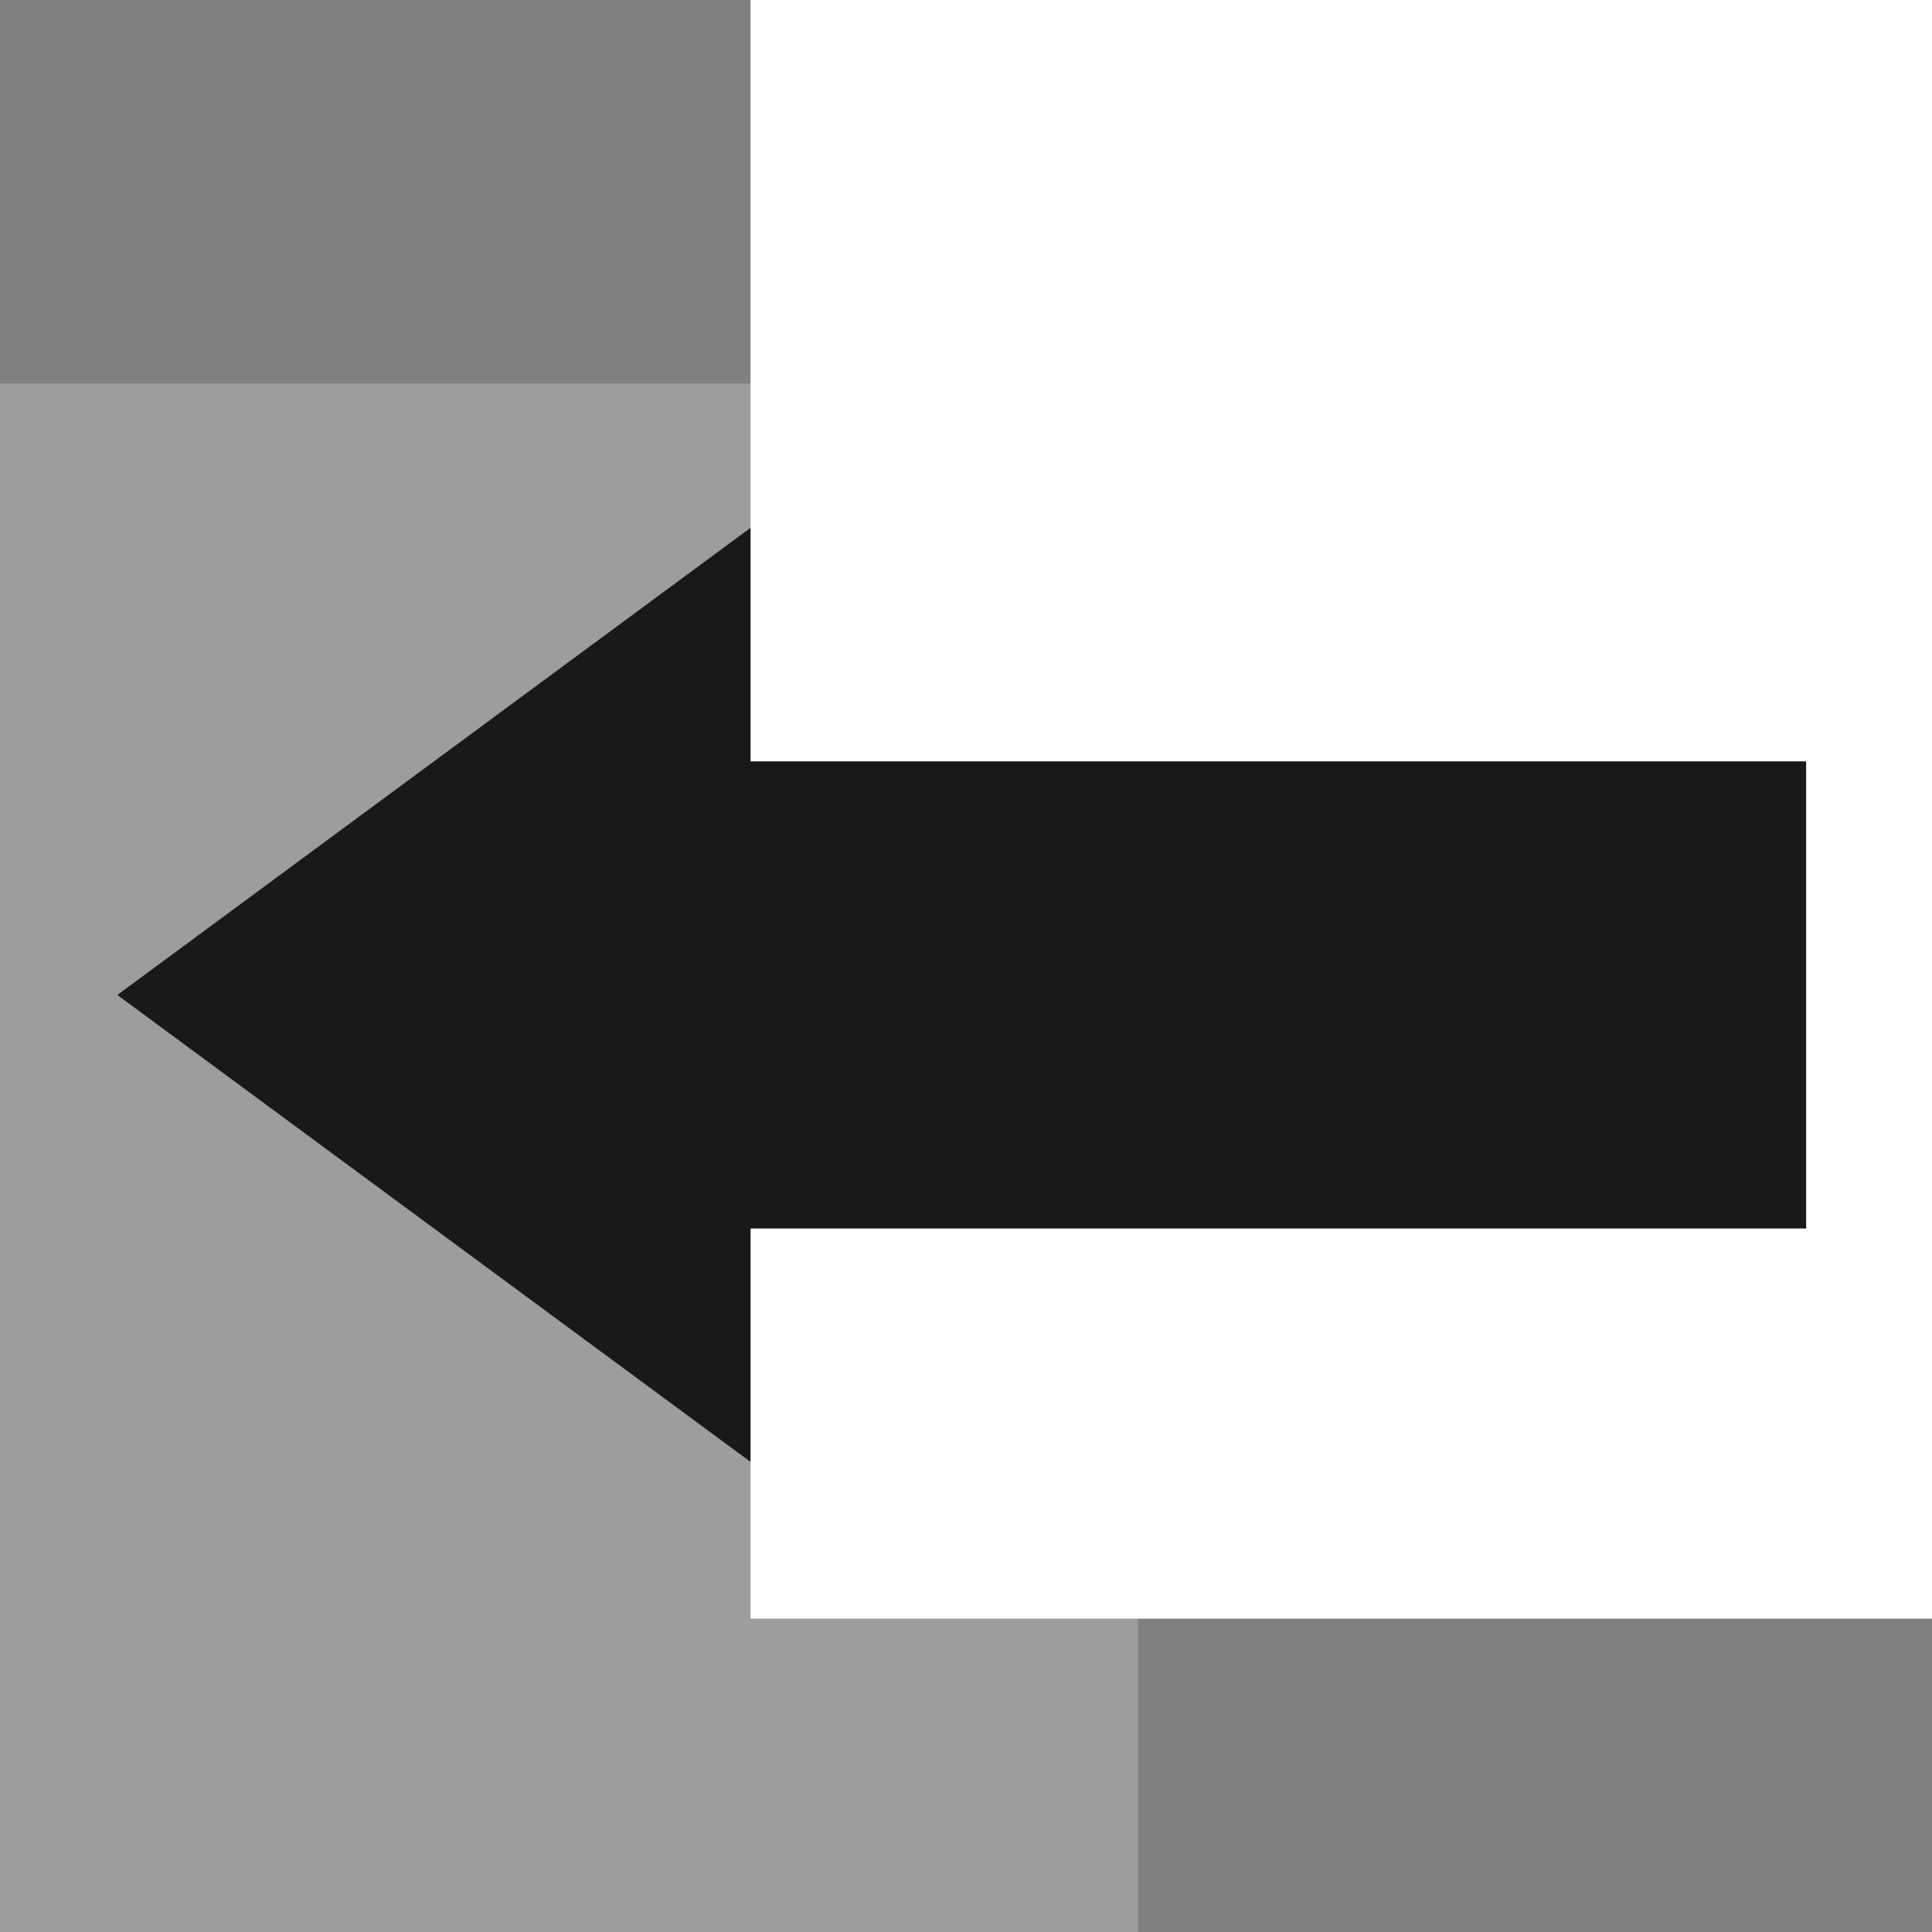 <?xml version="1.0" encoding="utf-8"?>
<!-- Generator: Adobe Illustrator 16.0.3, SVG Export Plug-In . SVG Version: 6.00 Build 0)  -->
<!DOCTYPE svg PUBLIC "-//W3C//DTD SVG 1.1//EN" "http://www.w3.org/Graphics/SVG/1.1/DTD/svg11.dtd">
<svg version="1.1" id="Layer_1" xmlns="http://www.w3.org/2000/svg" xmlns:xlink="http://www.w3.org/1999/xlink" x="0px" y="0px"
	 width="15px" height="15px" viewBox="0 0 15 15" enable-background="new 0 0 15 15" xml:space="preserve">
<rect x="0" y="0" width="15" height="15" fill="#808080" stroke="none"/>
<rect y="2.977" fill="#9D9D9D" width="8.834" height="12.117"/>
<rect x="5.827" fill="#FFFFFF" width="9.173" height="12.567"/>
<g id="Icons_with_numbers">
	<g id="Group" transform="translate(-144, -96)">
		<path id="Shape" fill="#19191A" d="M149.827,105.537v1.813l-4.916-3.625l4.916-3.627v1.813h8.196v3.627H149.827L149.827,105.537z"
			/>
	</g>
</g>
</svg>
